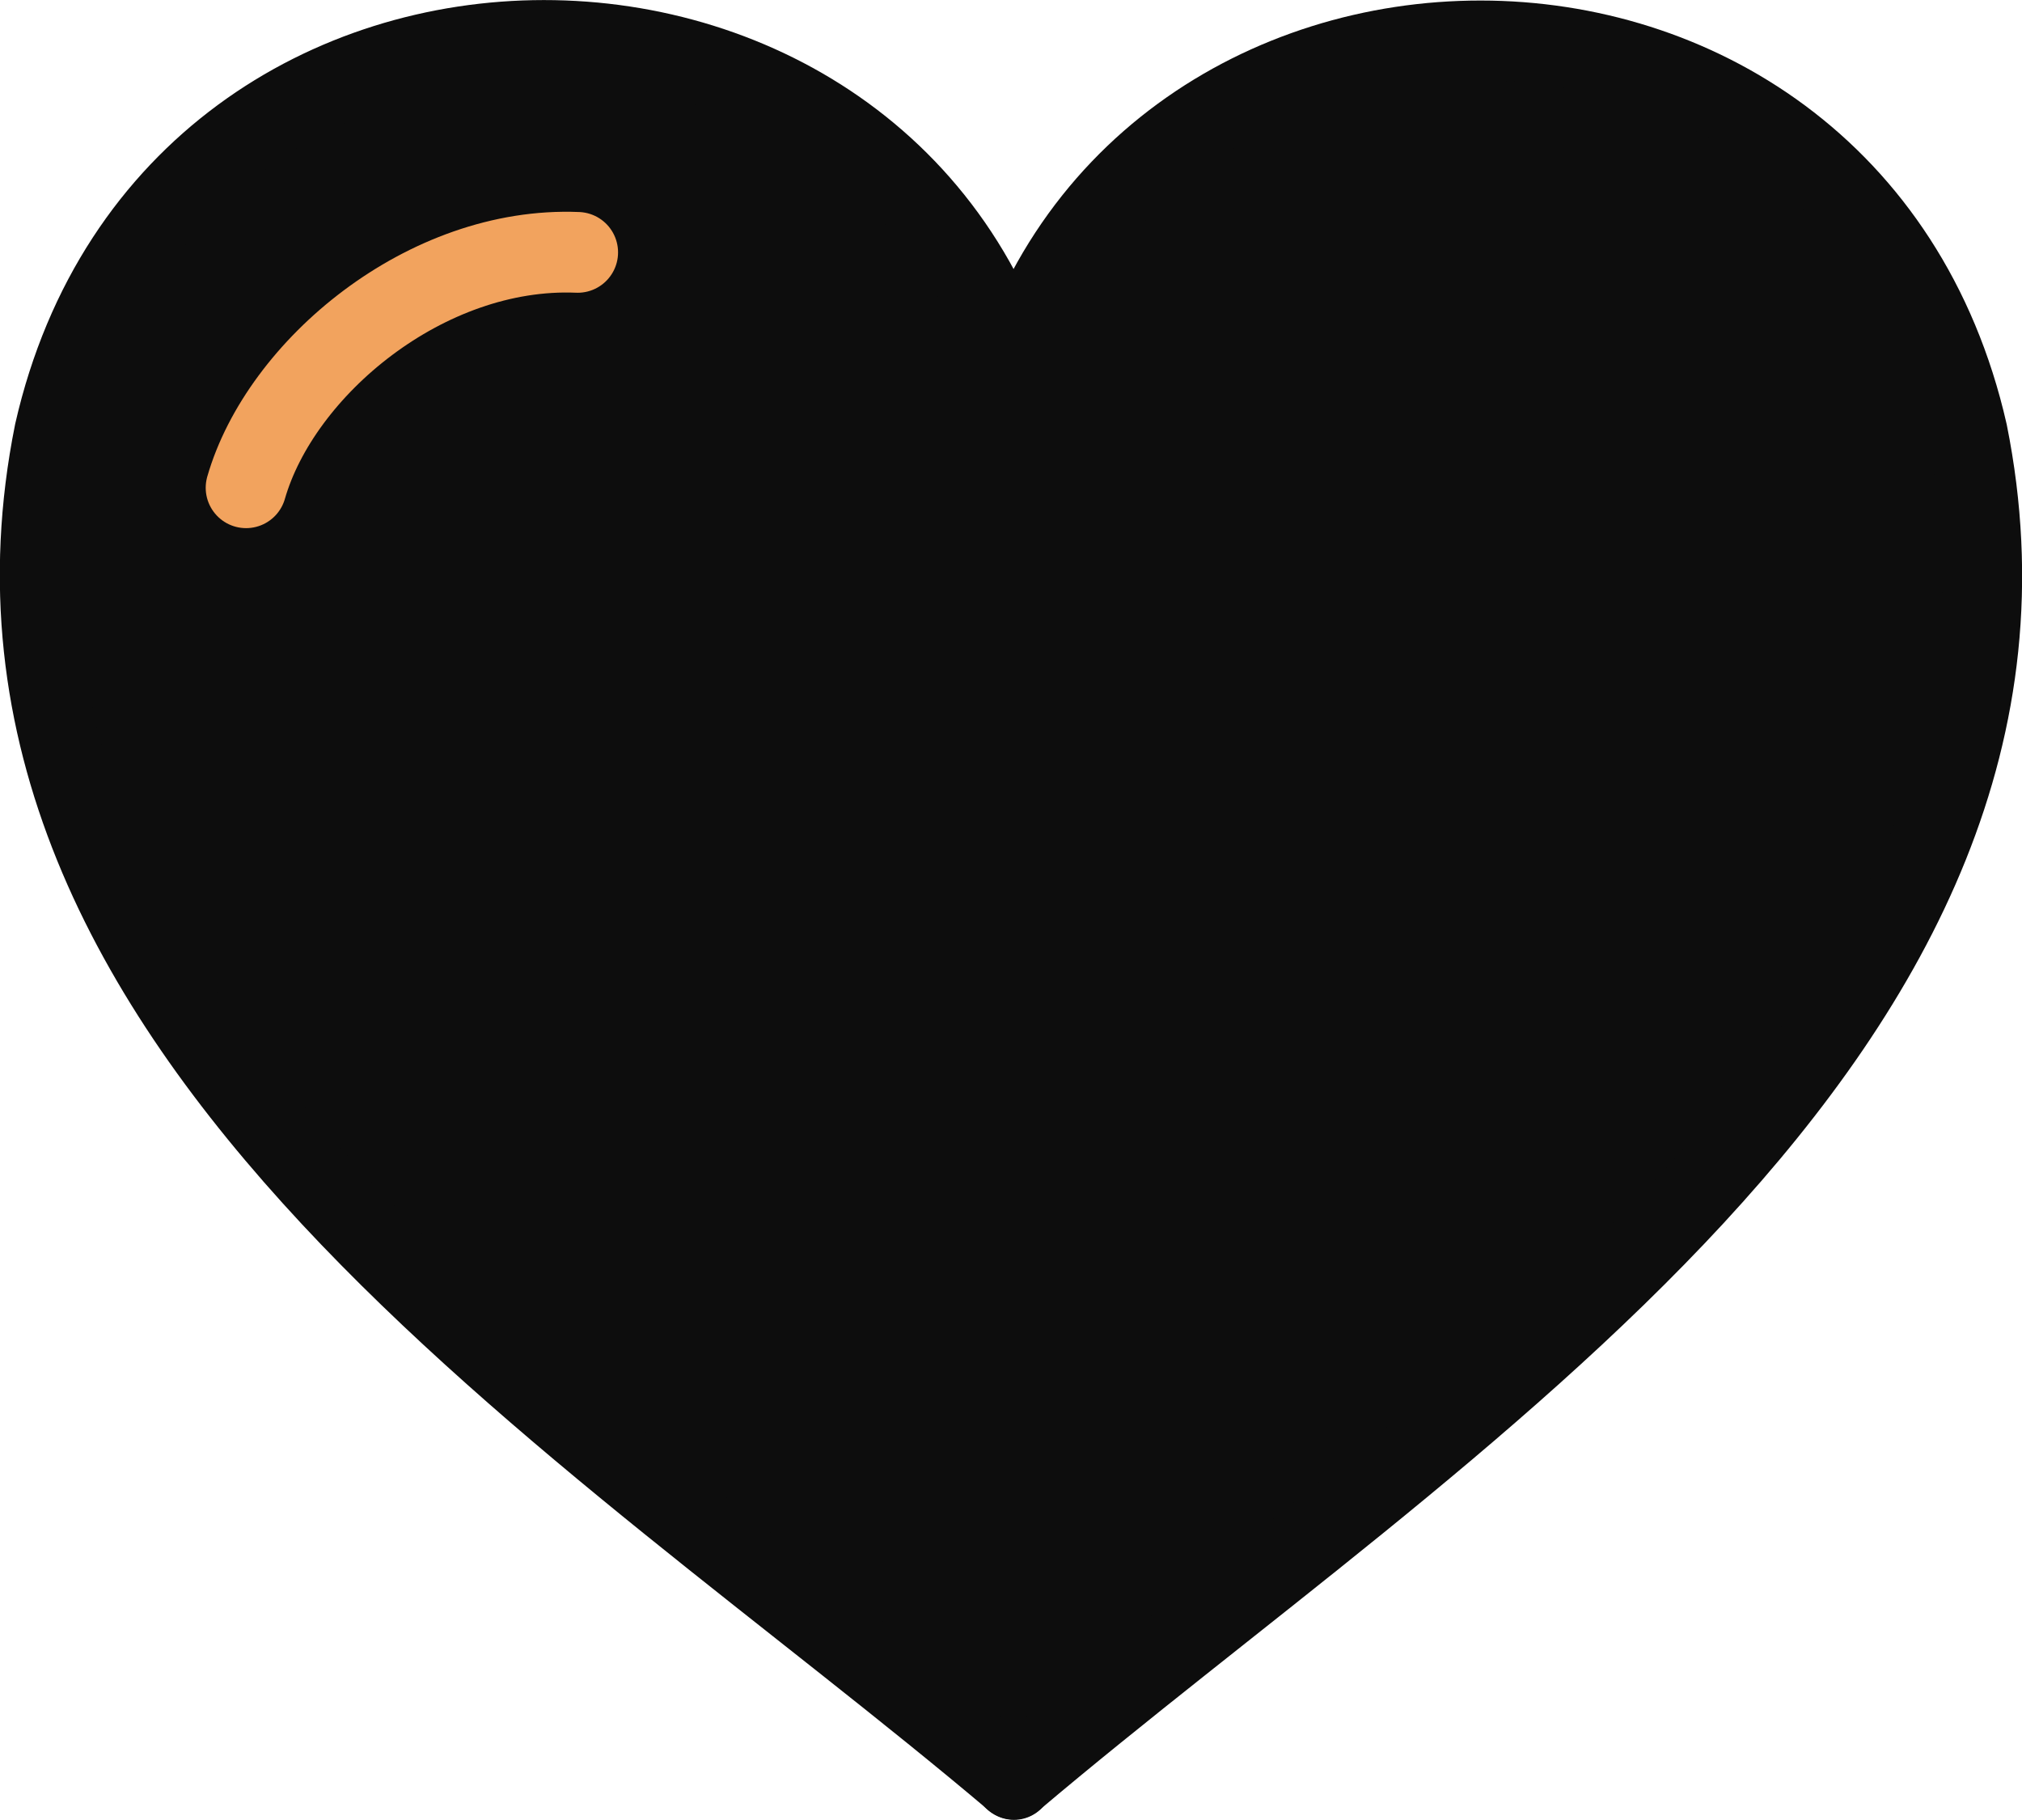 <?xml version="1.0" encoding="UTF-8" standalone="no"?>
<svg
   xmlns:dc="http://purl.org/dc/elements/1.1/"
   xmlns:cc="http://creativecommons.org/ns#"
   xmlns:rdf="http://www.w3.org/1999/02/22-rdf-syntax-ns#"
   xmlns:svg="http://www.w3.org/2000/svg"
   xmlns="http://www.w3.org/2000/svg"
   xmlns:sodipodi="http://sodipodi.sourceforge.net/DTD/sodipodi-0.dtd"
   xmlns:inkscape="http://www.inkscape.org/namespaces/inkscape"
   width="30mm"
   height="27mm"
   viewBox="0 0 30 27"
   version="1.1"
   id="svg68"
   inkscape:version="1.0.1 (3bc2e813f5, 2020-09-07)"
   sodipodi:docname="heart_fill.svg">
  <defs
     id="defs62" />
  <sodipodi:namedview
     id="base"
     pagecolor="#ffffff"
     bordercolor="#666666"
     borderopacity="1.0"
     inkscape:pageopacity="0.0"
     inkscape:pageshadow="2"
     inkscape:zoom="0.7"
     inkscape:cx="143.02247"
     inkscape:cy="137.85335"
     inkscape:document-units="mm"
     inkscape:current-layer="layer1"
     inkscape:document-rotation="0"
     showgrid="false"
     inkscape:window-width="1920"
     inkscape:window-height="1017"
     inkscape:window-x="-8"
     inkscape:window-y="-8"
     inkscape:window-maximized="1"
     fit-margin-top="0"
     fit-margin-left="0"
     fit-margin-right="0"
     fit-margin-bottom="0" />
  <g
     inkscape:label="Calque 1"
     inkscape:groupmode="layer"
     id="layer1"
     transform="translate(-0.008,0.008)">
    <g
       id="g974"
       style="fill:#0d0d0d;fill-opacity:1;stroke:#0d0d0d;stroke-opacity:1">
      <g
         id="g950"
         transform="matrix(0.974,0,0,0.999,0.468,0.559)"
         style="stroke-width:1.2;stroke-miterlimit:4;stroke-dasharray:none;paint-order:fill markers stroke;fill:#0d0d0d;fill-opacity:1;stroke:#0d0d0d;stroke-opacity:1">
        <path
           style="fill:#0d0d0d;fill-opacity:1;stroke:#0d0d0d;stroke-width:1.2;stroke-linecap:round;stroke-linejoin:miter;stroke-miterlimit:4;stroke-dasharray:none;stroke-opacity:1;paint-order:fill markers stroke"
           d="M 14.974,25.857 C 8.531,20.542 -1.486,14.735 0.345,5.857 2.173,-1.969 13.484,-1.78 15.179,5.657"
           id="path100"
           sodipodi:nodetypes="ccc" />
      </g>
      <path
         style="fill:#0d0d0d;fill-opacity:1;stroke:#0d0d0d;stroke-width:1.184;stroke-linecap:round;stroke-linejoin:miter;stroke-miterlimit:4;stroke-dasharray:none;stroke-opacity:1"
         d="M 15.047,26.392 C 21.321,21.082 30.984,15.281 29.202,6.411 27.422,-1.409 16.498,-1.22 14.847,6.211"
         id="path100-3"
         sodipodi:nodetypes="ccc" />
    </g>
    <path
       style="fill:none;stroke:#f2a35e;stroke-width:1.198;stroke-linecap:round;stroke-linejoin:miter;stroke-miterlimit:4;stroke-dasharray:none;stroke-opacity:1"
       d="M 3.659,7.228 C 4.17,5.45 6.329,3.642 8.579,3.736"
       id="path969"
       sodipodi:nodetypes="cc" />
    <rect
       style="fill:#0d0d0d;stroke:#0d0d0d;stroke-width:1.2;stroke-linecap:round;paint-order:fill markers stroke"
       id="rect1002"
       width="2.138"
       height="19.711"
       x="13.906"
       y="5.137" />
  </g>
</svg>
